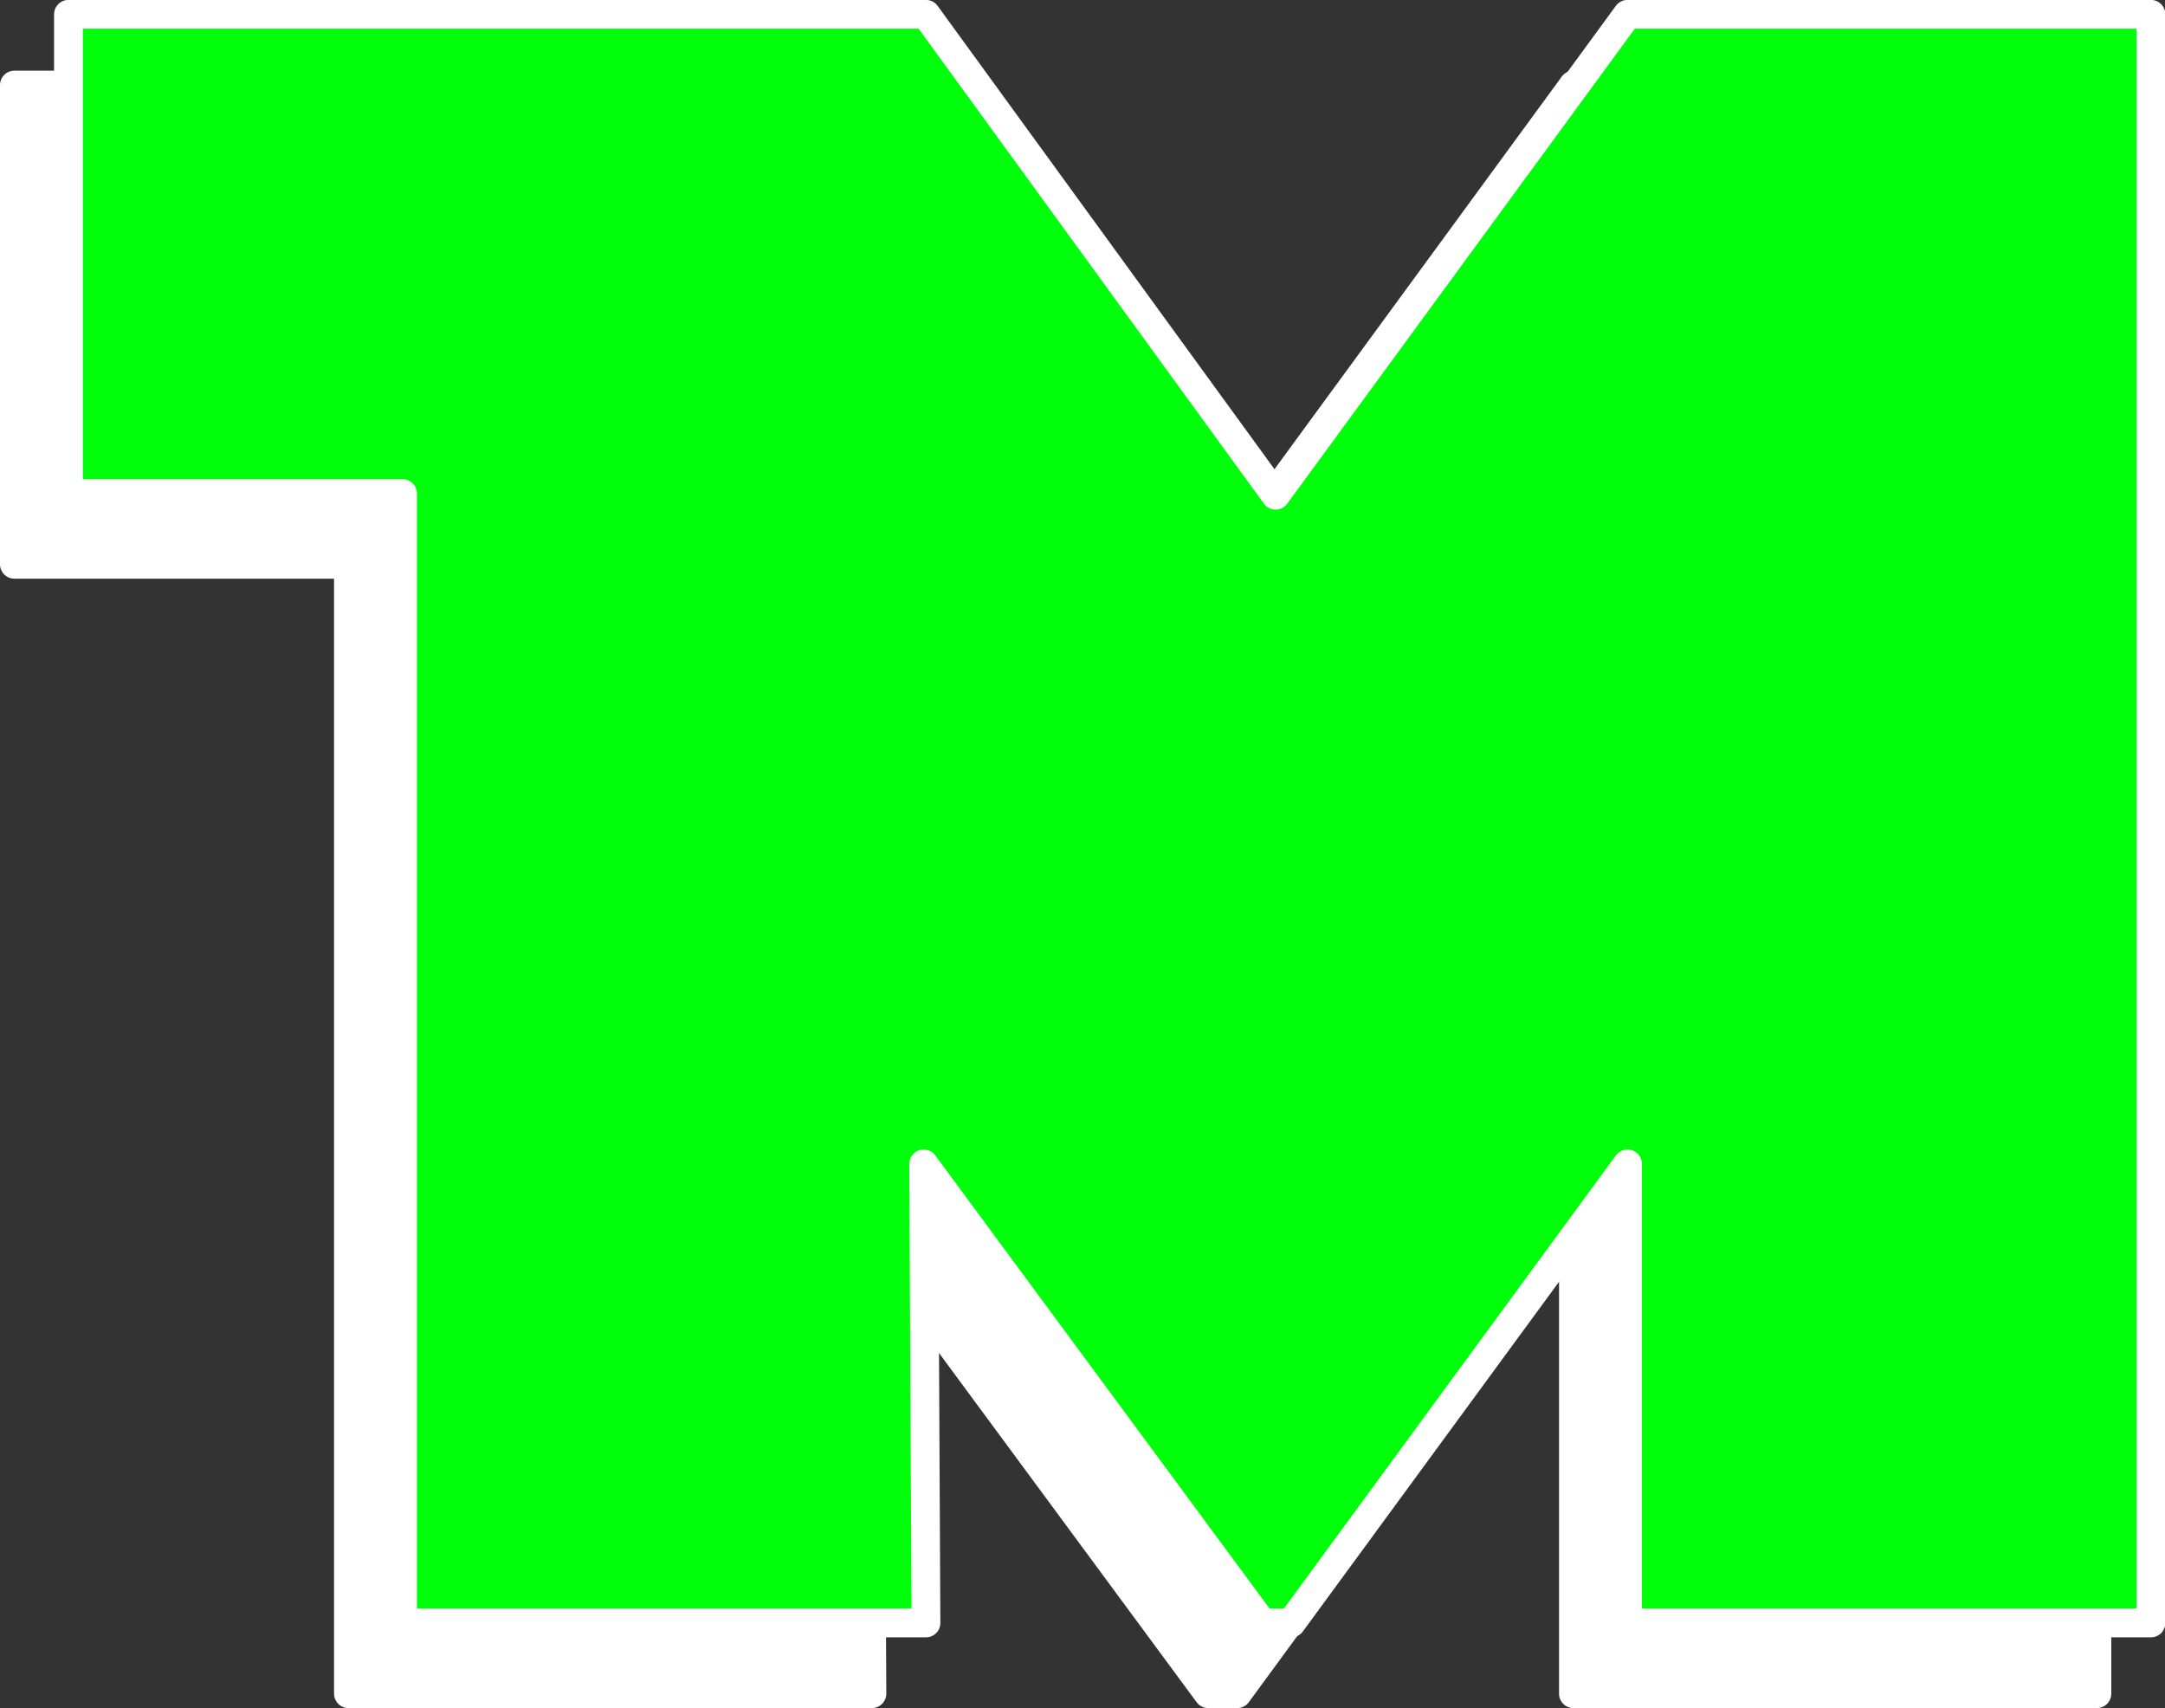 <?xml version="1.0" encoding="UTF-8" standalone="no"?><svg xmlns="http://www.w3.org/2000/svg" xmlns:xlink="http://www.w3.org/1999/xlink" clip-rule="evenodd" fill="#ffffff" fill-rule="evenodd" height="202.8" preserveAspectRatio="xMidYMid meet" stroke-linejoin="round" stroke-miterlimit="2" version="1" viewBox="121.1 122.4 257.1 202.8" width="257.1" zoomAndPan="magnify"><rect x="121.1" y="122.4" width="257.1" height="202.8" fill="#333333" stroke="none"/><g><g><path d="M0 0H500V500H0z" fill="none" transform="translate(.16)"/><g id="change1_1"><path d="M7121.61,17572.4L7121.61,17438.3L7081.94,17438.3L7081.94,17381.4L7183.77,17381.4L7225.29,17438.5L7267.08,17381.4L7329.24,17381.4L7329.24,17572.4L7267.08,17572.4L7267.08,17517.9L7227.15,17572.4L7223.71,17572.4L7183.5,17517.9L7183.77,17572.4L7121.61,17572.4Z" fill-rule="nonzero" stroke="#ffffff" stroke-width="3.42" transform="translate(-6959.13 -17248.9)"/></g><g id="change2_1"><path d="M7121.61,17572.4L7121.61,17438.3L7081.94,17438.3L7081.94,17381.4L7183.77,17381.4L7225.29,17438.5L7267.08,17381.4L7329.24,17381.4L7329.24,17572.4L7267.08,17572.4L7267.08,17517.9L7227.15,17572.4L7223.71,17572.4L7183.5,17517.9L7183.77,17572.4L7121.61,17572.4Z" fill="#00ff0a" fill-rule="nonzero" stroke="#ffffff" stroke-width="3.42" transform="translate(-6952.71 -17257.3)"/></g></g></g></svg>